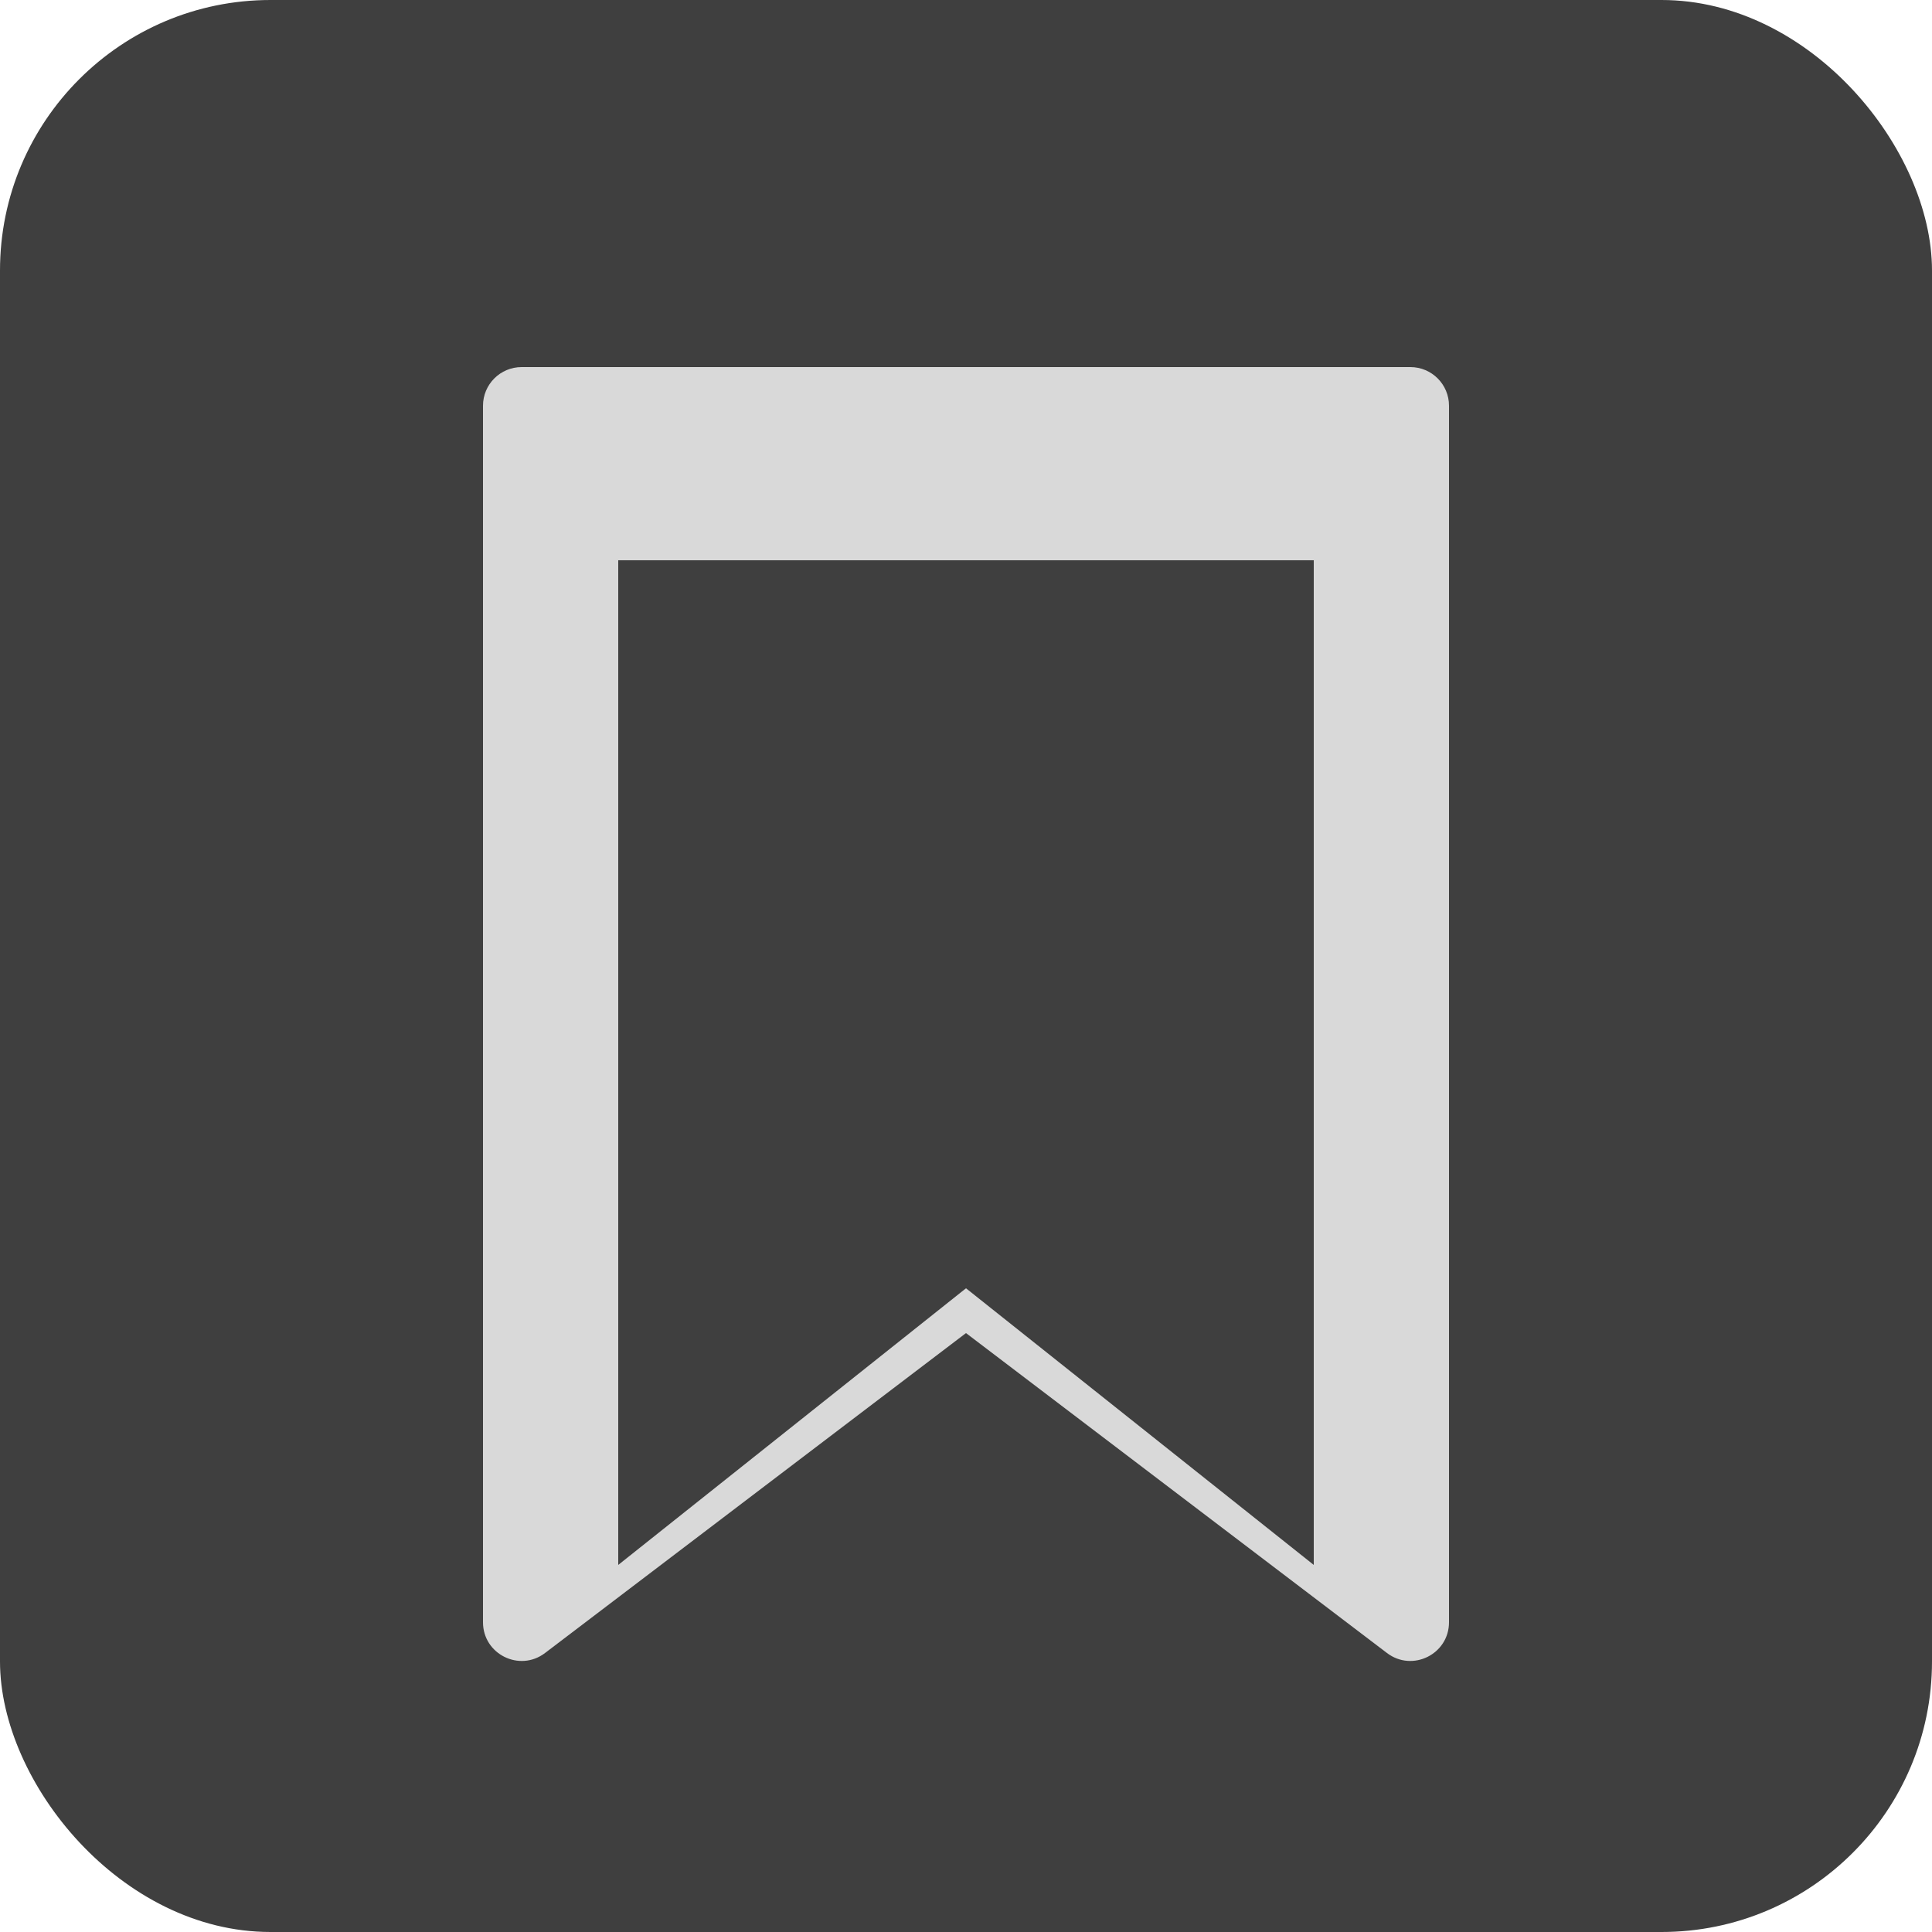 <svg width="100" height="100" viewBox="0 0 100 100" fill="none" xmlns="http://www.w3.org/2000/svg">
<rect width="100" height="100" rx="14" fill="#3F3F3F"/>
<path d="M25 21C25 19.895 25.895 19 27 19H73C74.105 19 75 19.895 75 21V69H25V21Z" fill="#D9D9D9"/>
<path d="M25 69H50L28.21 85.56C26.893 86.561 25 85.622 25 83.968V69Z" fill="#D9D9D9"/>
<path d="M75 69H50L71.79 85.56C73.107 86.561 75 85.622 75 83.968V69Z" fill="#D9D9D9"/>
<g filter="url(#filter0_d_42_40)">
<path d="M32 25H68V62.681H32V25Z" fill="#3F3F3F"/>
<path d="M32 62.681H50L32 77V62.681Z" fill="#3F3F3F"/>
<path d="M68 62.681H50L68 77V62.681Z" fill="#3F3F3F"/>
</g>
<defs>
<filter id="filter0_d_42_40" x="28" y="25" width="44" height="60" filterUnits="userSpaceOnUse" color-interpolation-filters="sRGB">
<feFlood flood-opacity="0" result="BackgroundImageFix"/>
<feColorMatrix in="SourceAlpha" type="matrix" values="0 0 0 0 0 0 0 0 0 0 0 0 0 0 0 0 0 0 127 0" result="hardAlpha"/>
<feOffset dy="4"/>
<feGaussianBlur stdDeviation="2"/>
<feComposite in2="hardAlpha" operator="out"/>
<feColorMatrix type="matrix" values="0 0 0 0 0 0 0 0 0 0 0 0 0 0 0 0 0 0 0.25 0"/>
<feBlend mode="normal" in2="BackgroundImageFix" result="effect1_dropShadow_42_40"/>
<feBlend mode="normal" in="SourceGraphic" in2="effect1_dropShadow_42_40" result="shape"/>
</filter>
</defs>
</svg>
